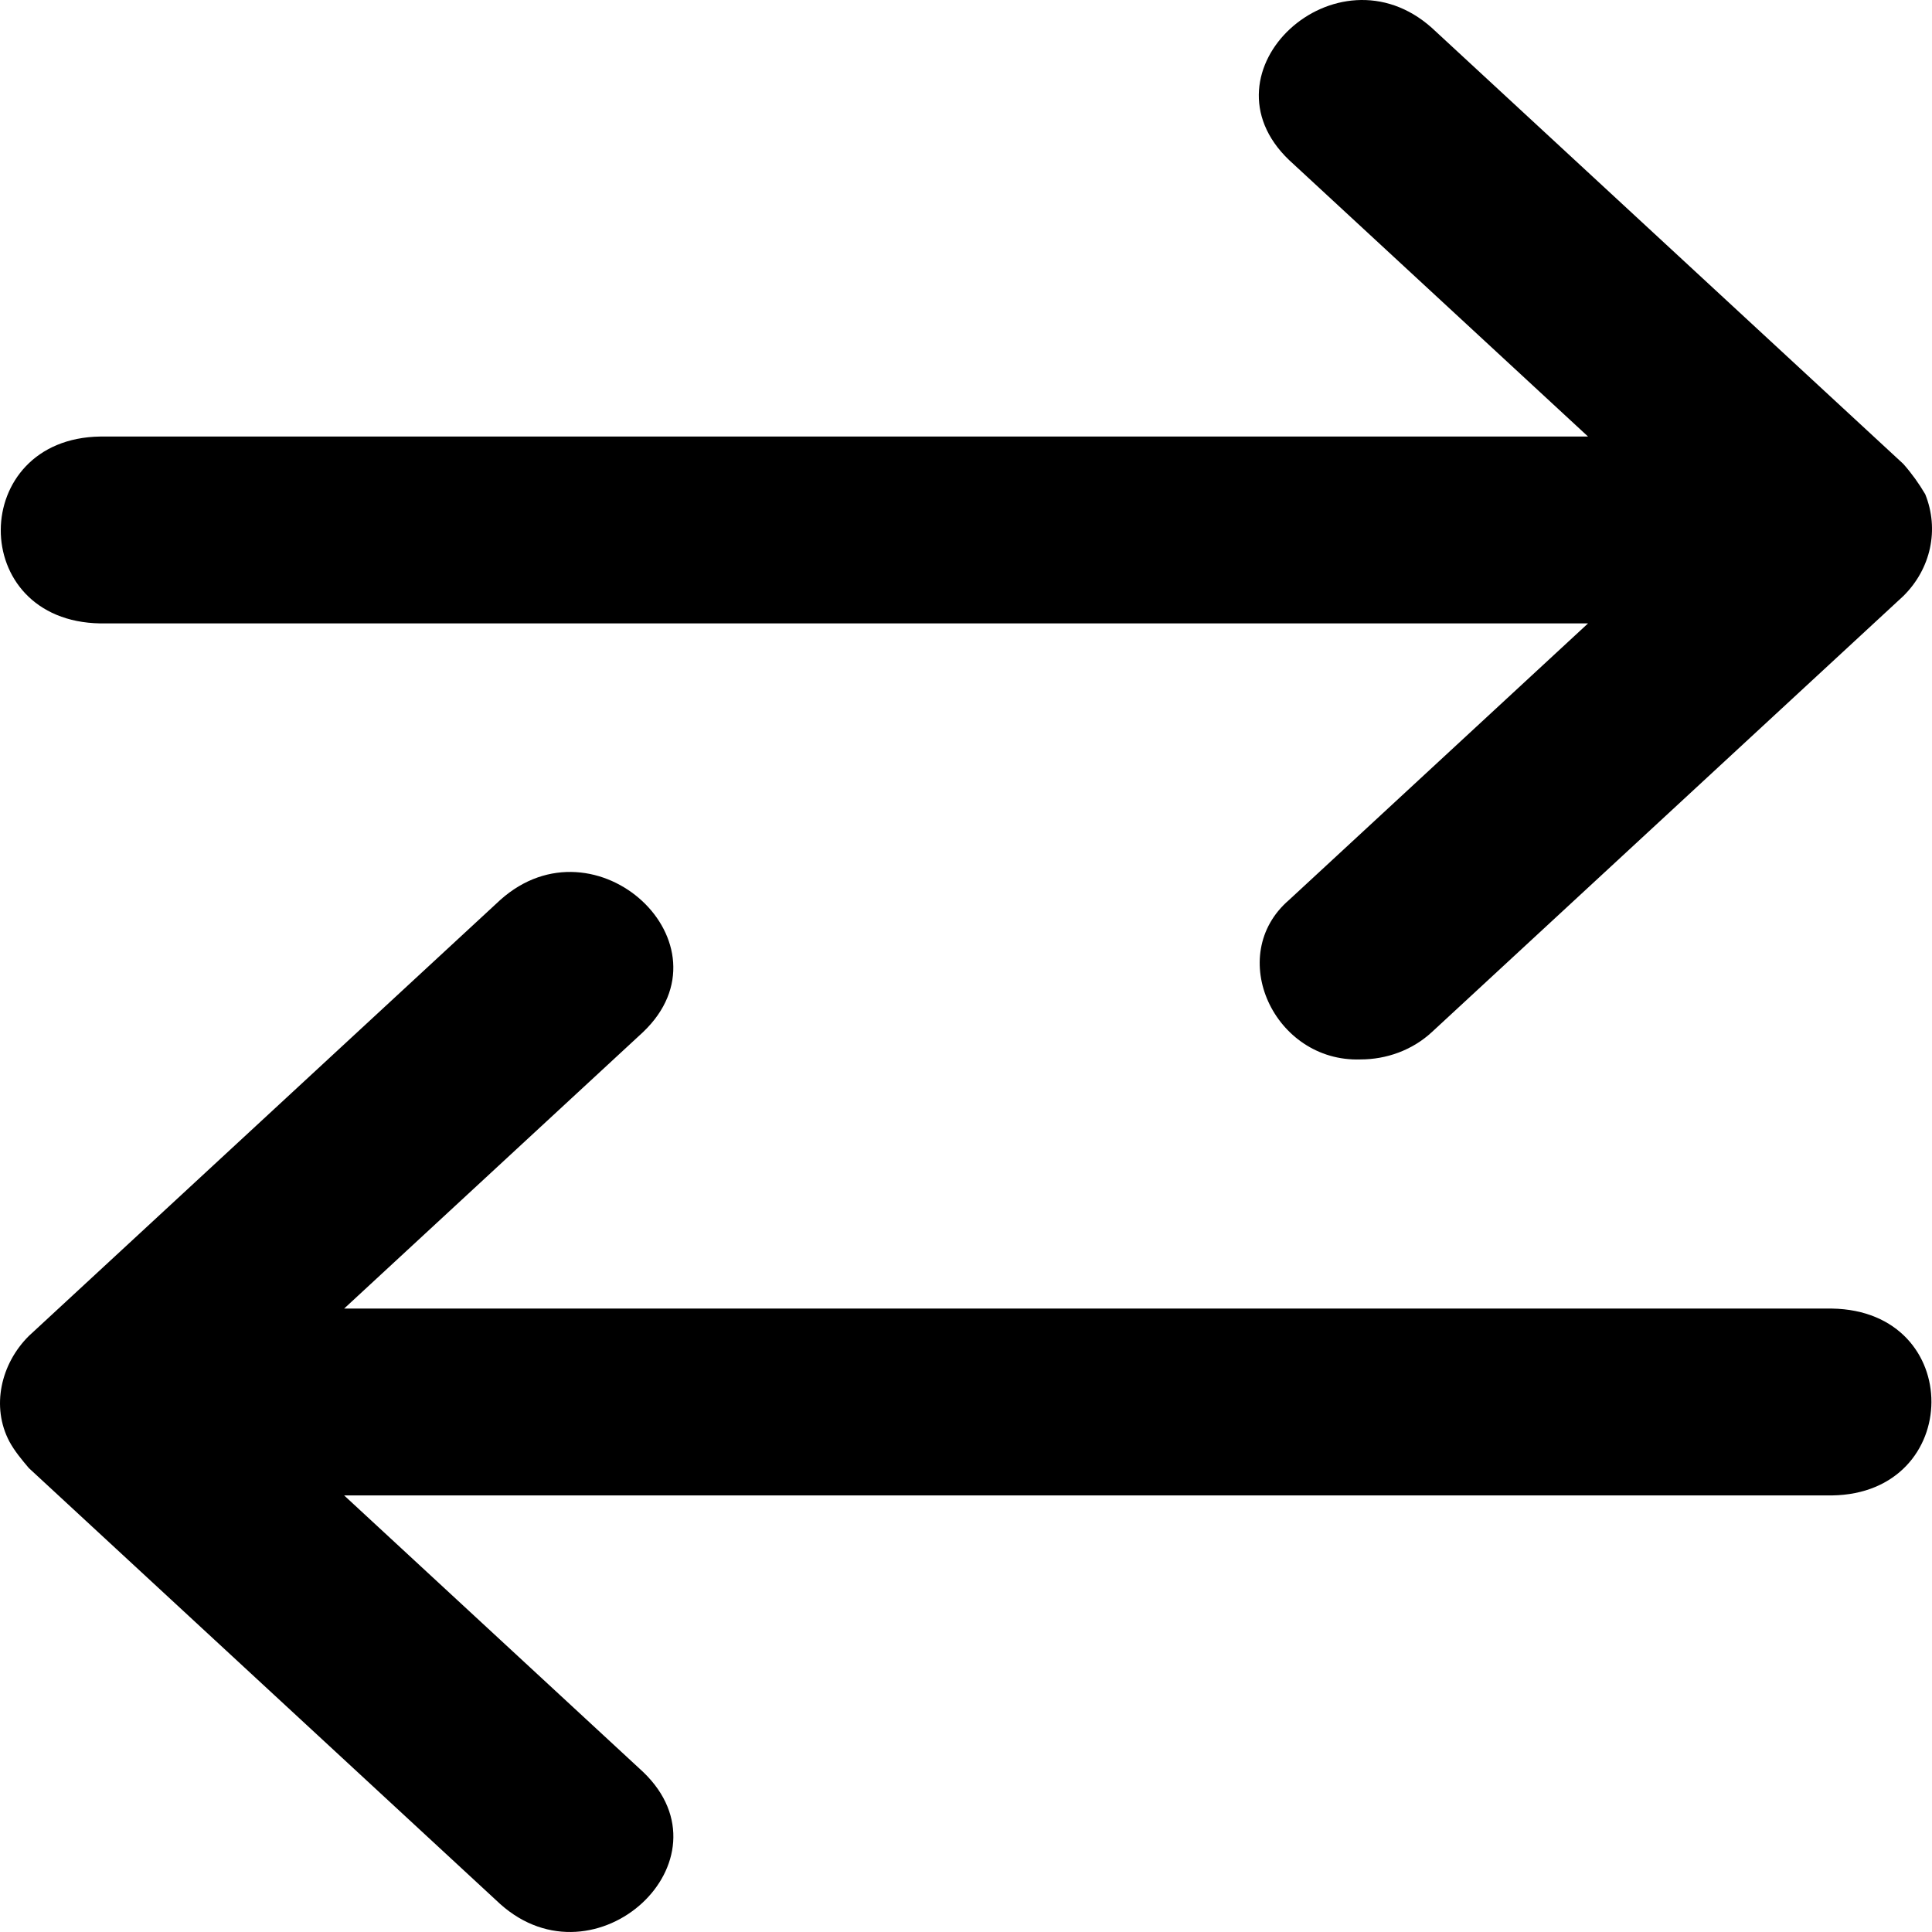 <svg width="64" height="64" viewBox="0 0 64 64" fill="none" xmlns="http://www.w3.org/2000/svg">
<path d="M3.322 20.651H52.606L42.702 29.812C40.57 31.646 42.205 35.191 45.068 35.095C45.924 35.095 46.781 34.793 47.434 34.188L63.05 19.745C63.967 18.839 64.245 17.536 63.776 16.372C63.57 16.02 63.324 15.678 63.05 15.368C63.05 15.368 47.434 0.925 47.434 0.925C44.277 -1.898 39.641 2.371 42.702 5.301C42.702 5.301 52.606 14.461 52.606 14.461H3.322C-1.045 14.522 -1.102 20.58 3.322 20.651ZM60.684 43.348H11.4L21.304 34.188C24.359 31.275 19.738 26.977 16.572 29.812C16.572 29.812 0.956 44.255 0.956 44.255C0.024 45.18 -0.298 46.603 0.312 47.754C0.483 48.07 0.723 48.356 0.956 48.632L16.572 63.075C19.729 65.898 24.365 61.628 21.304 58.698C21.304 58.699 11.4 49.538 11.4 49.538H60.684C65.051 49.478 65.109 43.419 60.684 43.348Z" fill="black"/>
</svg>
